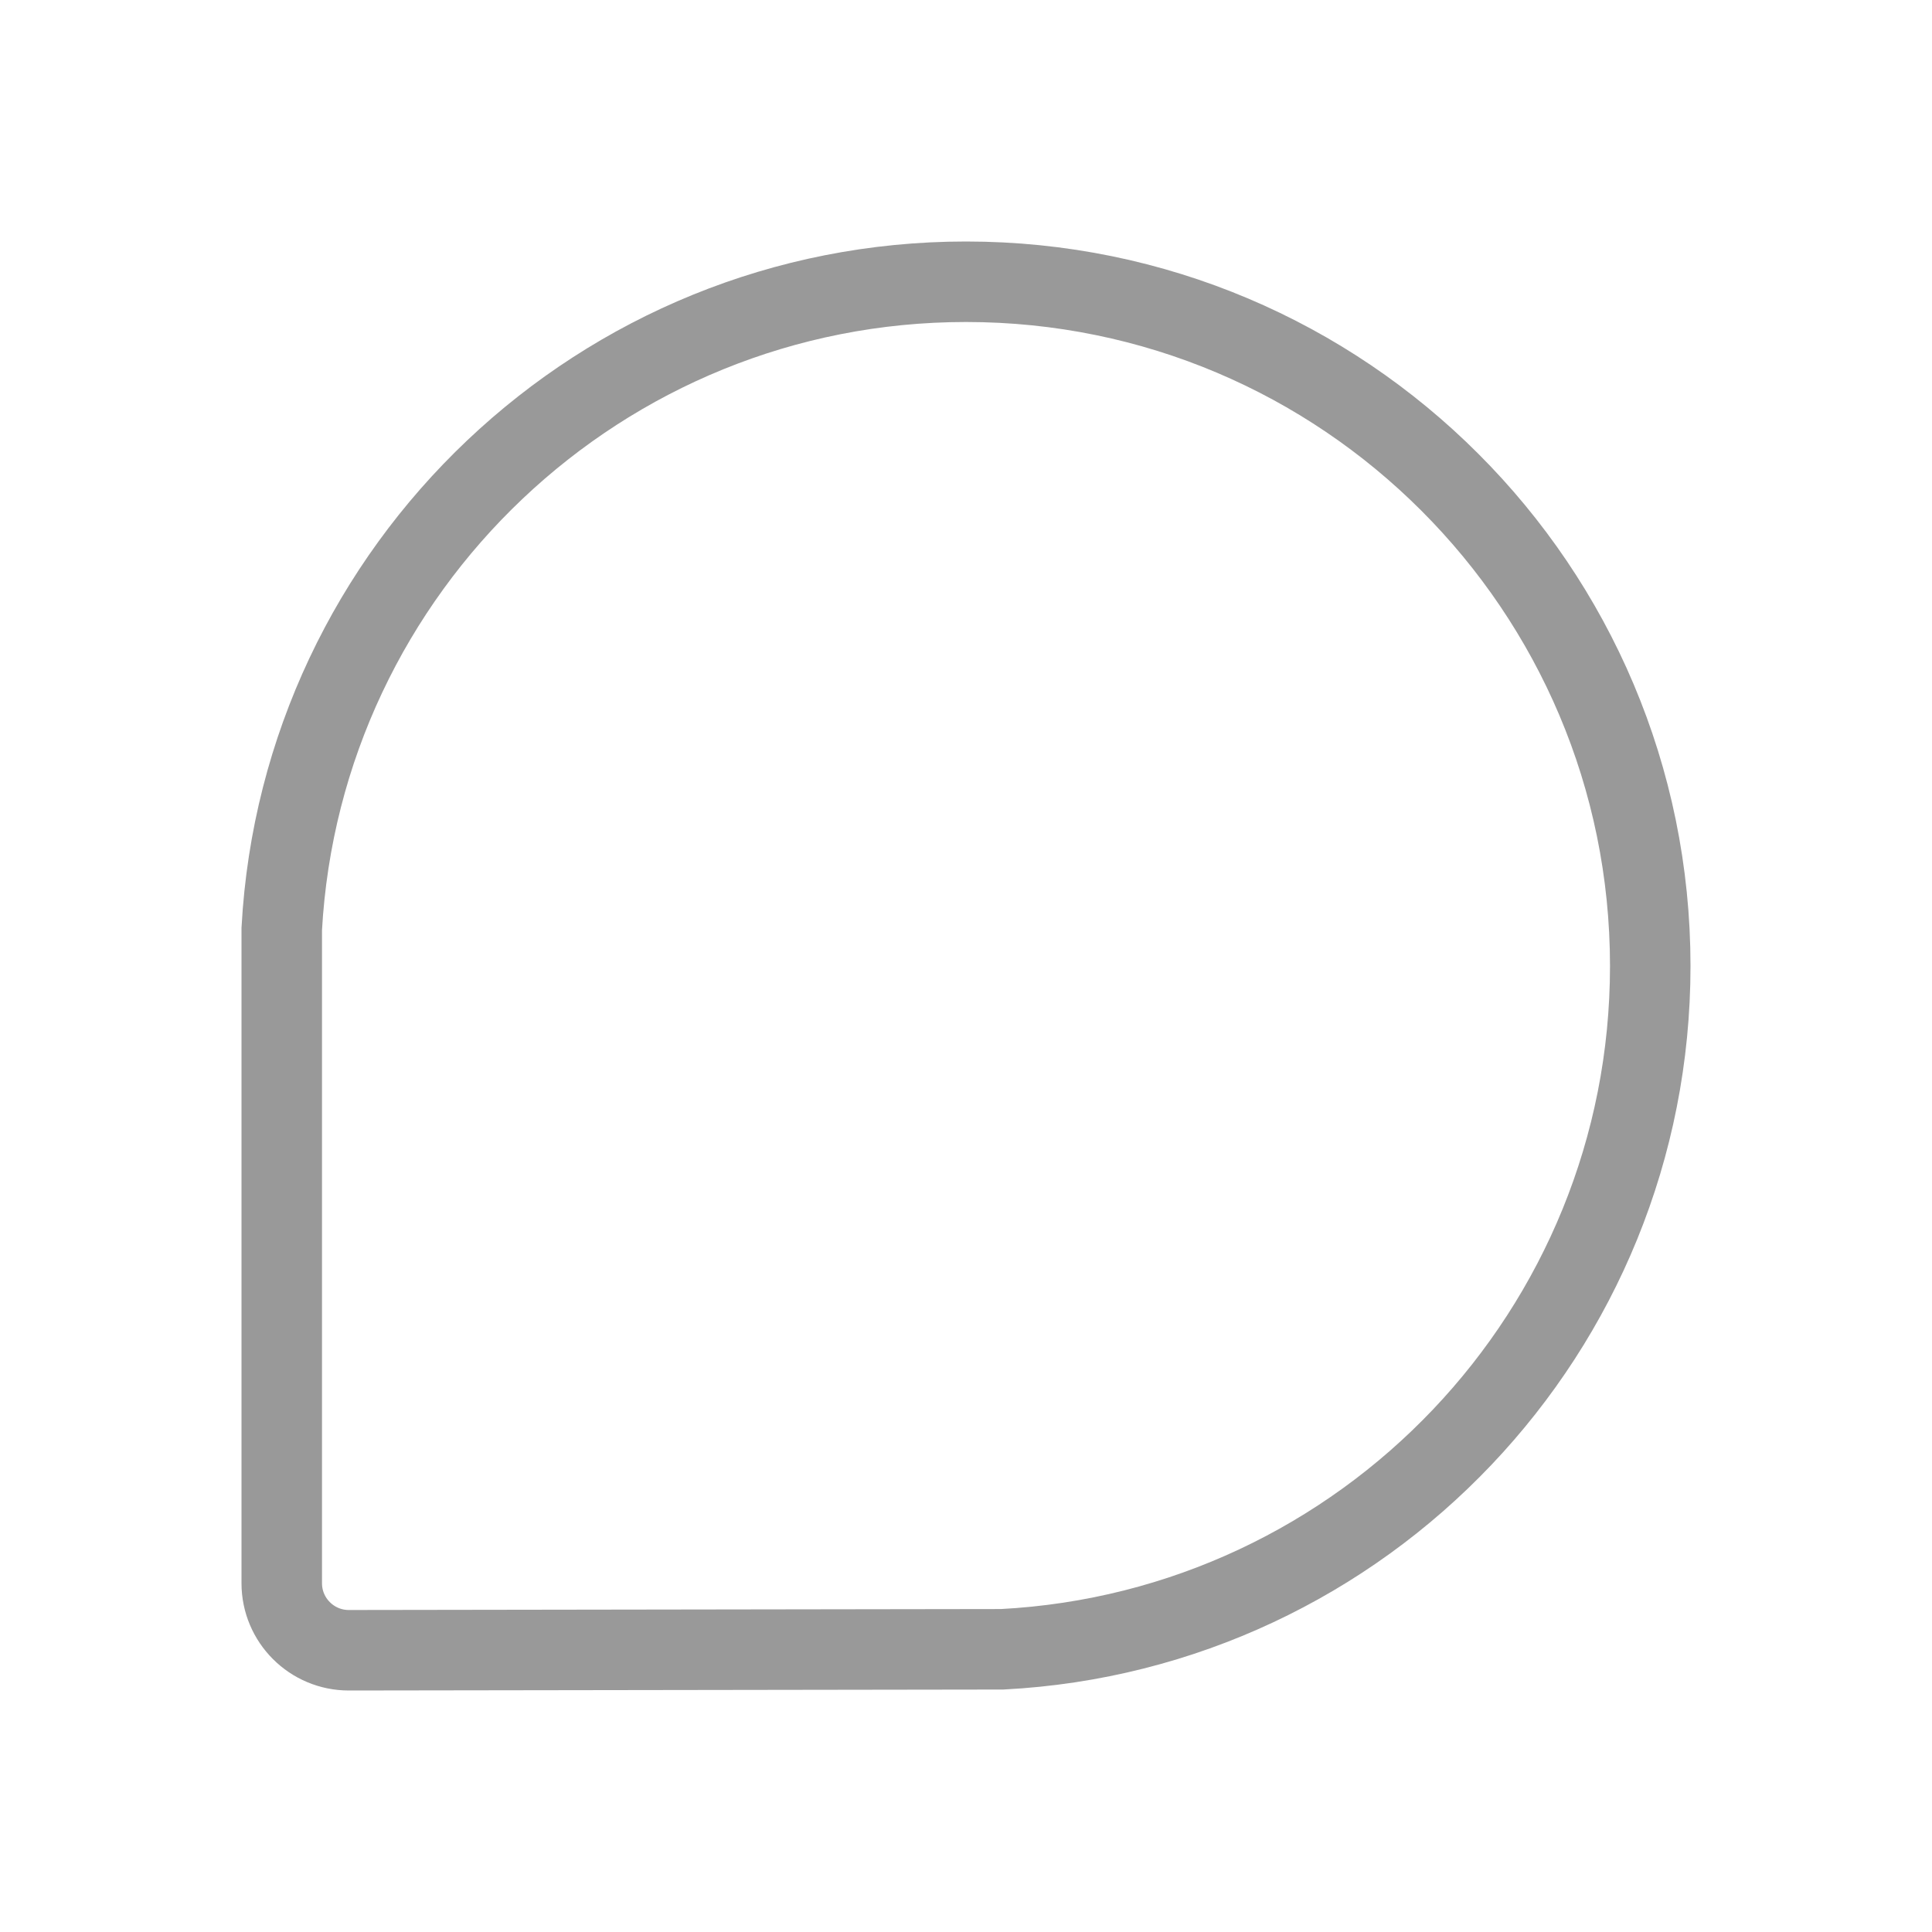 <?xml version="1.0" encoding="UTF-8"?>
<svg xmlns="http://www.w3.org/2000/svg" xmlns:xlink="http://www.w3.org/1999/xlink" width="24px" height="24px" viewBox="0 0 24 24" version="1.1">
  <title>编组 8</title>
  <g id="new" stroke="none" stroke-width="1" fill="none" fill-rule="evenodd">
    <g id="ICON" transform="translate(-58, -20)">
      <g id="编组-8" transform="translate(58, 20)">
        <g id="编组-18" transform="translate(3, 3)" stroke="#999999">
          <path d="M9,0.5 C11.347,0.5 13.472,1.451 15.01,2.99 C16.549,4.528 17.5,6.653 17.5,9 C17.5,11.268 16.612,13.329 15.164,14.853 C13.712,16.382 11.696,17.371 9.45,17.488 L9.45,17.488 L1.333,17.5 C1.103,17.5 0.895,17.407 0.744,17.256 C0.593,17.105 0.5,16.897 0.5,16.667 L0.5,16.667 L0.5,8.54 C0.623,6.298 1.616,4.284 3.148,2.833 C4.673,1.388 6.733,0.5 9,0.5 Z" id="形状结合"></path>
        </g>
        <rect id="矩形" x="0" y="0" width="24" height="24"></rect>
      </g>
    </g>
  </g>
</svg>
